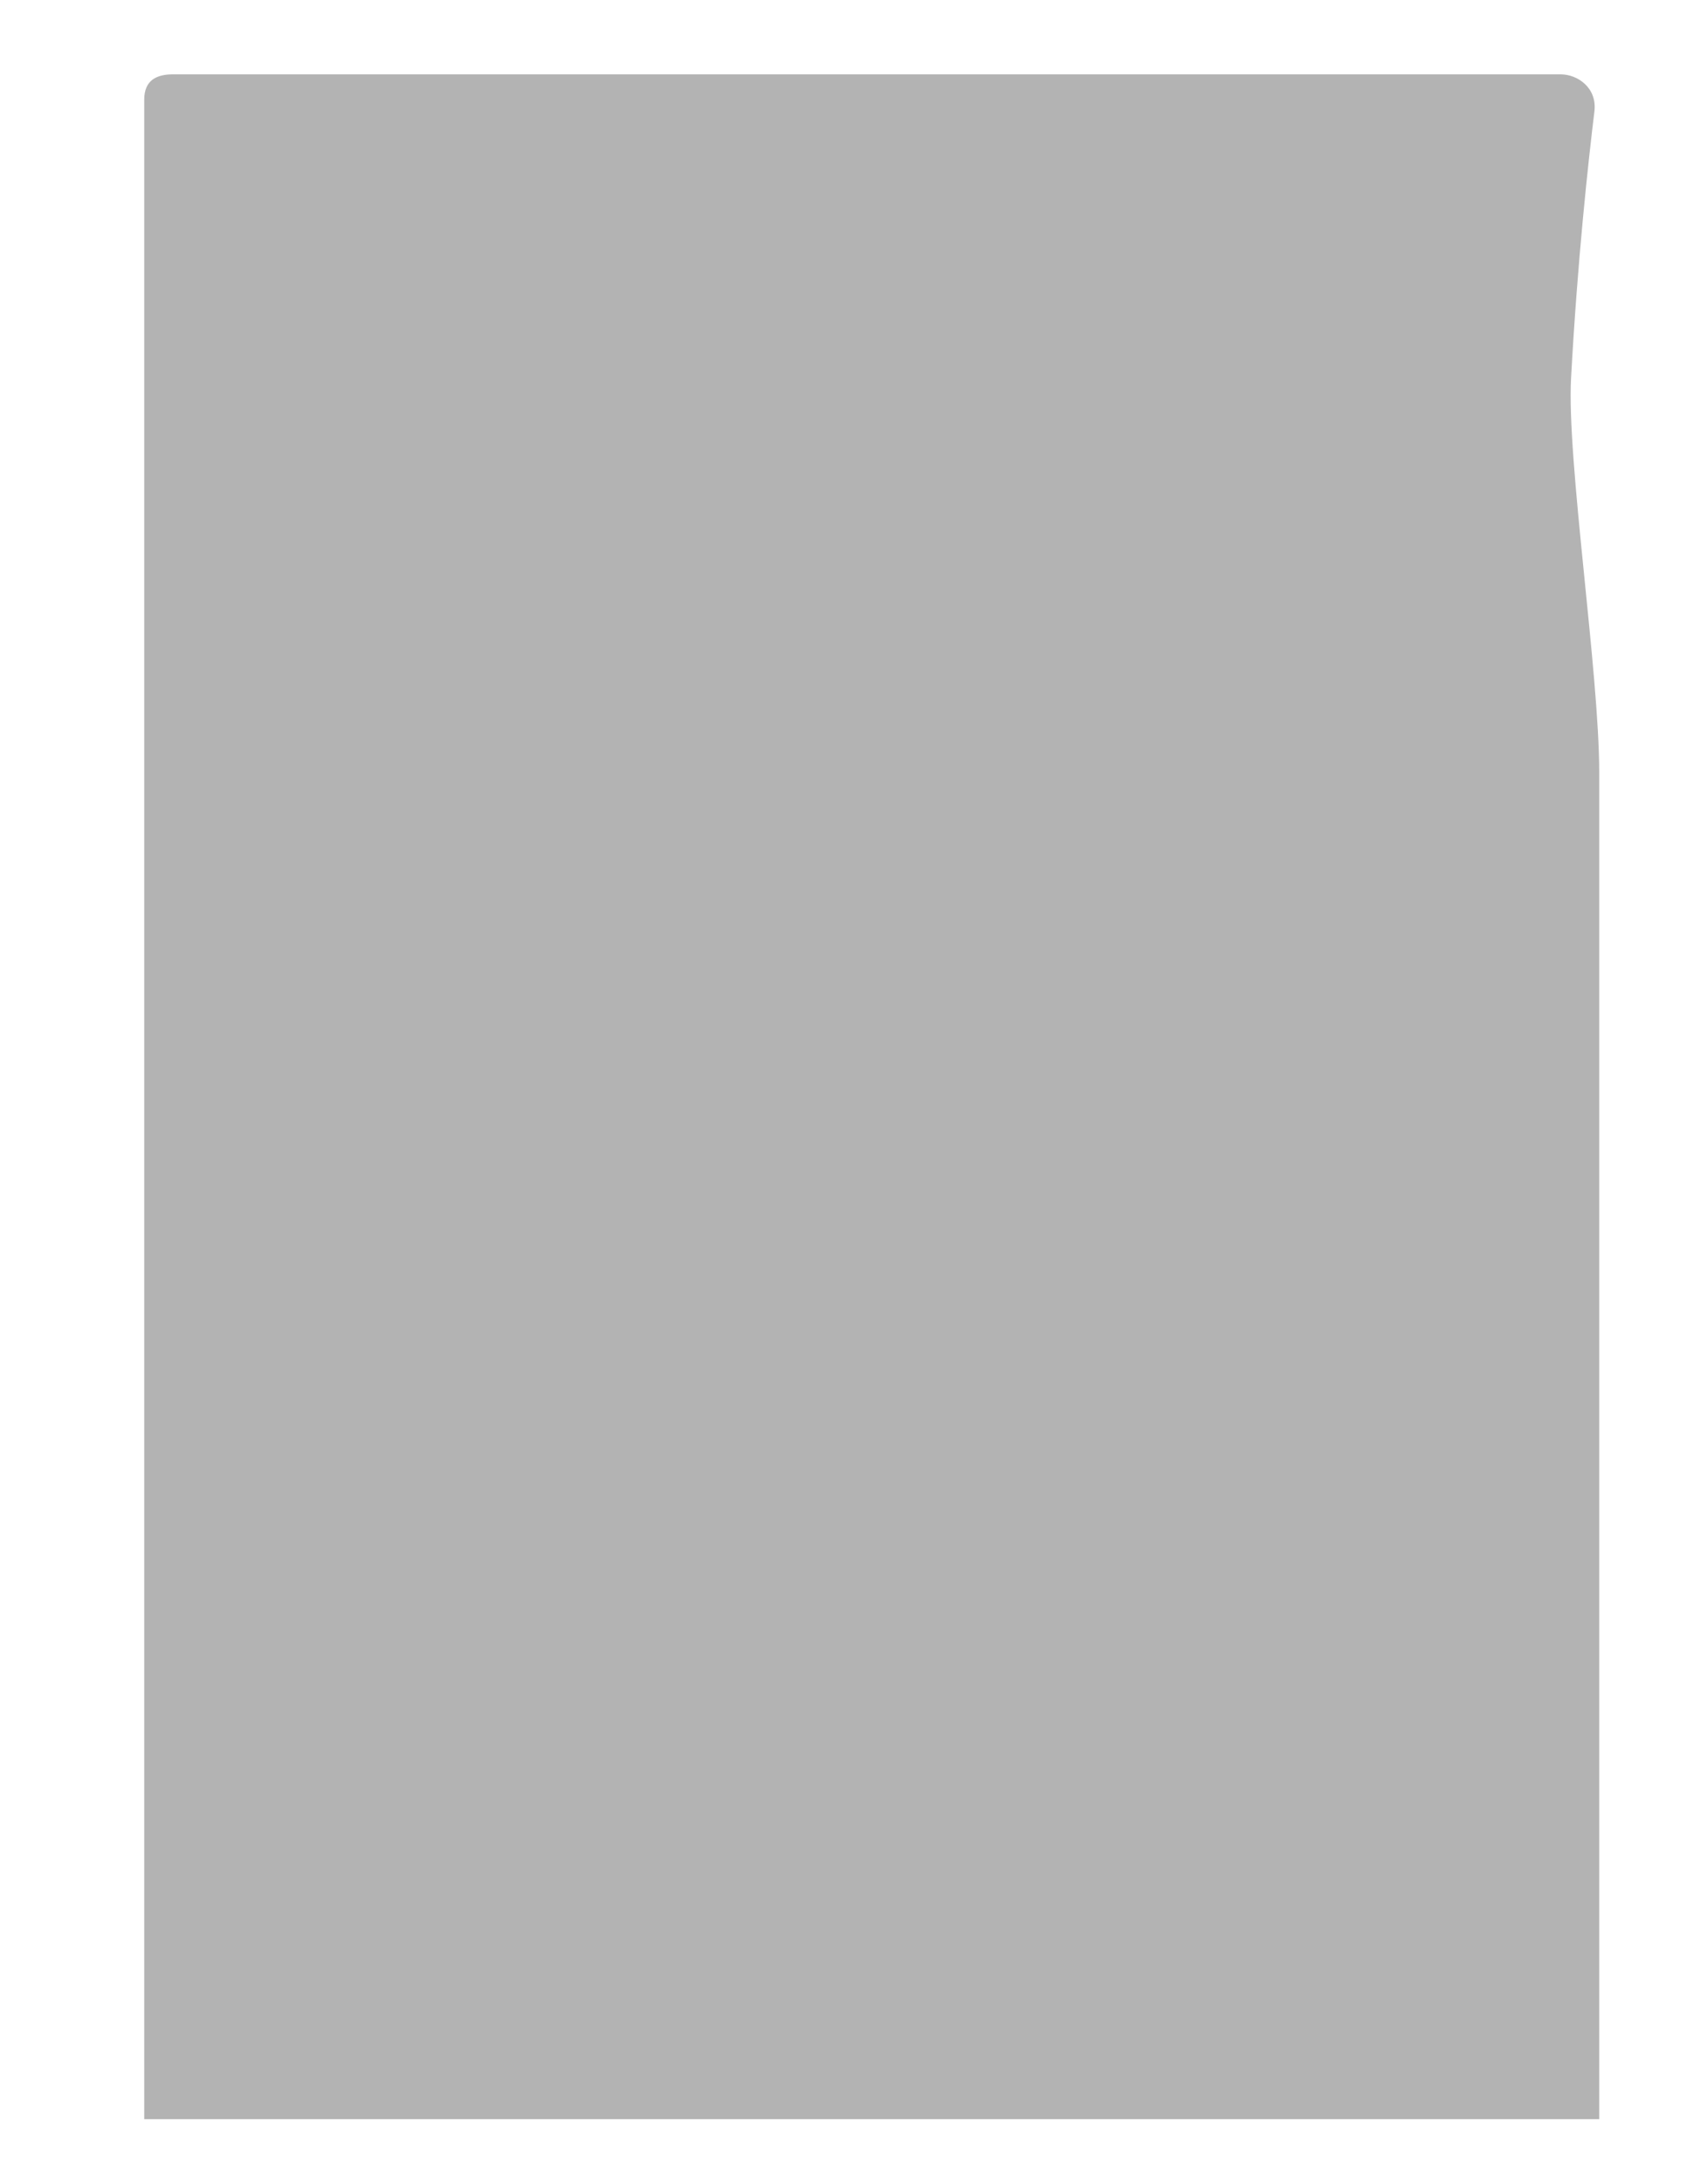 <?xml version="1.0" encoding="UTF-8" standalone="no"?>
<!-- Created with Inkscape (http://www.inkscape.org/) -->

<svg
   width="8.5in"
   height="11in"
   viewBox="0 0 816 1056"
   version="1.1"
   id="svg1"
   sodipodi:docname="workboard01__groove_handle_2d_v0.0.4.svg"
   inkscape:version="1.4 (e7c3feb100, 2024-10-09)"
   xmlns:inkscape="http://www.inkscape.org/namespaces/inkscape"
   xmlns:sodipodi="http://sodipodi.sourceforge.net/DTD/sodipodi-0.dtd"
   xmlns="http://www.w3.org/2000/svg"
   xmlns:svg="http://www.w3.org/2000/svg">
  <sodipodi:namedview
     id="namedview1"
     pagecolor="#505050"
     bordercolor="#eeeeee"
     borderopacity="1"
     inkscape:showpageshadow="0"
     inkscape:pageopacity="0"
     inkscape:pagecheckerboard="0"
     inkscape:deskcolor="#505050"
     inkscape:document-units="in"
     inkscape:zoom="0.64962201"
     inkscape:cx="454.11023"
     inkscape:cy="513.37546"
     inkscape:window-width="1600"
     inkscape:window-height="963"
     inkscape:window-x="0"
     inkscape:window-y="0"
     inkscape:window-maximized="1"
     inkscape:current-layer="layer1" />
  <defs
     id="defs1" />
  <g
     inkscape:label="WorkboardUpper"
     inkscape:groupmode="layer"
     id="layer1">
    <path
       id="rect1"
       style="display:none;fill:#b3b3b3;stroke-width:1.417"
       d="m 83.728,35.949 c 7.824,0 671.2,0 671.2,0 8.078,0 17.683,6.455 16.279,17.95 -3.001,24.566 -8.201,72.152 -11.294,128.949 -2.15,39.479 13.621,142.267 13.621,190.573 V 1024.545 H 69.768 c 0,0 0,-966.803 0,-976.358 0,-9.555 6.136,-12.237 13.96,-12.237 z"
       sodipodi:nodetypes="zsssscczz"
       inkscape:label="workboardUpper_edgeRight"
       sodipodi:insensitive="true" />
    <path
       id="path2"
       style="display:inline;fill:#b3b3b3;stroke-width:1.417"
       d="m 83.73,35.95 c 7.82,0 671.2,0 671.2,0 8.08,0 17.68,6.45 16.28,17.95 -3,24.57 -8.2,72.15 -11.29,128.95 -2.15,39.48 13.62,142.27 13.62,190.57 V 1024.54 H 69.77 c 0,0 0,-966.8 0,-976.36 0,-9.55 6.14,-12.24 13.96,-12.24 z"
       sodipodi:nodetypes="zsssscczz"
       inkscape:label="workboardUpper_edgeRight" />
  </g>
  <g
     inkscape:groupmode="layer"
     id="layer2"
     inkscape:label="Papel"
     style="display:none"
     sodipodi:insensitive="true">
    <rect
       style="fill:#f9f9f9;stroke-width:0.744"
       id="rect2"
       width="607.115"
       height="785.678"
       x="119.421"
       y="132.165"
       inkscape:label="paper1" />
  </g>
</svg>

